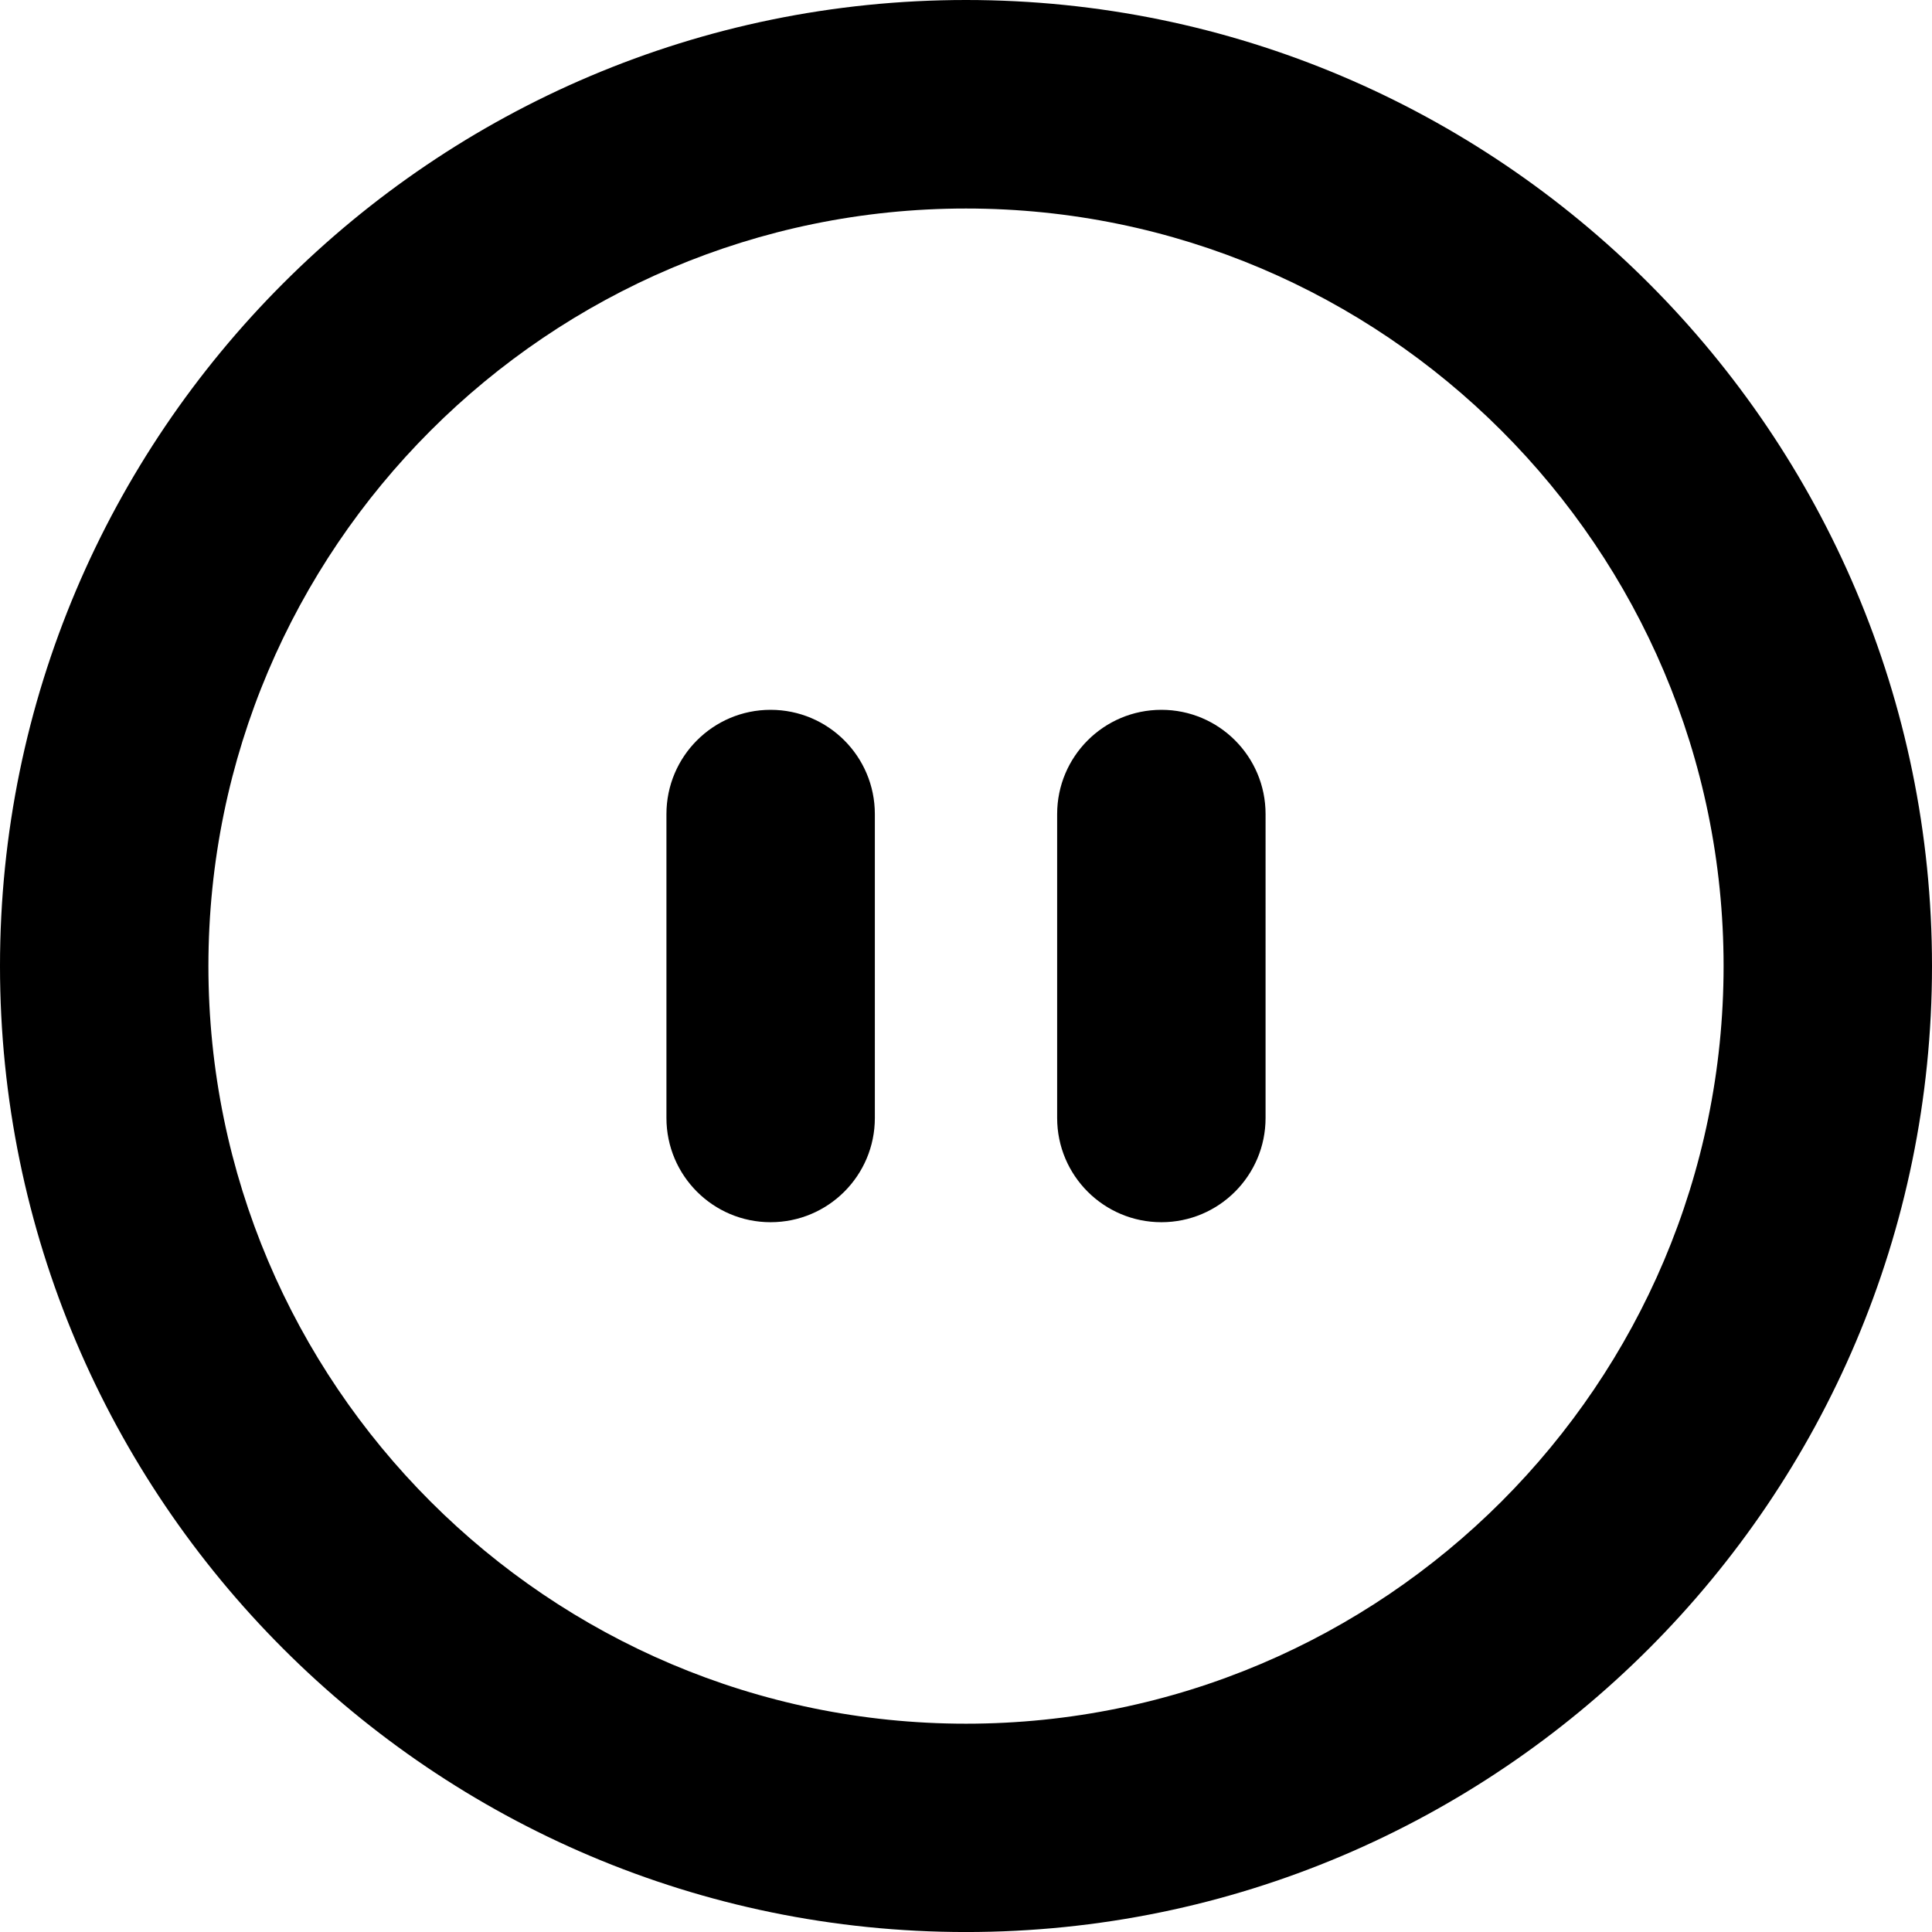 <?xml version="1.0" encoding="iso-8859-1"?>
<!-- Generator: Adobe Illustrator 16.0.4, SVG Export Plug-In . SVG Version: 6.00 Build 0)  -->
<!DOCTYPE svg PUBLIC "-//W3C//DTD SVG 1.1//EN" "http://www.w3.org/Graphics/SVG/1.1/DTD/svg11.dtd">
<svg version="1.1" id="Capa_1" xmlns="http://www.w3.org/2000/svg" xmlns:xlink="http://www.w3.org/1999/xlink" x="0px" y="0px"
	 width="73.168px" height="73.169px" viewBox="0 0 73.168 73.169" style="enable-background:new 0 0 73.168 73.169;"
	 xml:space="preserve">
<g id="Pause">
	<g>
		<path d="M36.584,0C16.411,0,0,16.412,0,36.585s16.411,36.584,36.584,36.584s36.584-16.411,36.584-36.584S56.757,0,36.584,0z
			 M36.584,65.279c-15.821,0-28.691-12.869-28.691-28.694c0-15.817,12.87-28.688,28.691-28.688s28.691,12.87,28.691,28.688
			C65.275,52.41,52.405,65.279,36.584,65.279z M29.183,26.882c-2.177,0-3.944,1.768-3.944,3.949v11.508
			c0,2.182,1.768,3.948,3.944,3.948c2.182,0,3.949-1.767,3.949-3.948V30.831C33.132,28.649,31.364,26.882,29.183,26.882z
			 M43.985,26.882c-2.182,0-3.949,1.768-3.949,3.949v11.508c0,2.182,1.768,3.948,3.949,3.948c2.177,0,3.944-1.767,3.944-3.948
			V30.831C47.93,28.649,46.162,26.882,43.985,26.882z"/>
	</g>
</g>
<g>
</g>
<g>
</g>
<g>
</g>
<g>
</g>
<g>
</g>
<g>
</g>
<g>
</g>
<g>
</g>
<g>
</g>
<g>
</g>
<g>
</g>
<g>
</g>
<g>
</g>
<g>
</g>
<g>
</g>
</svg>
